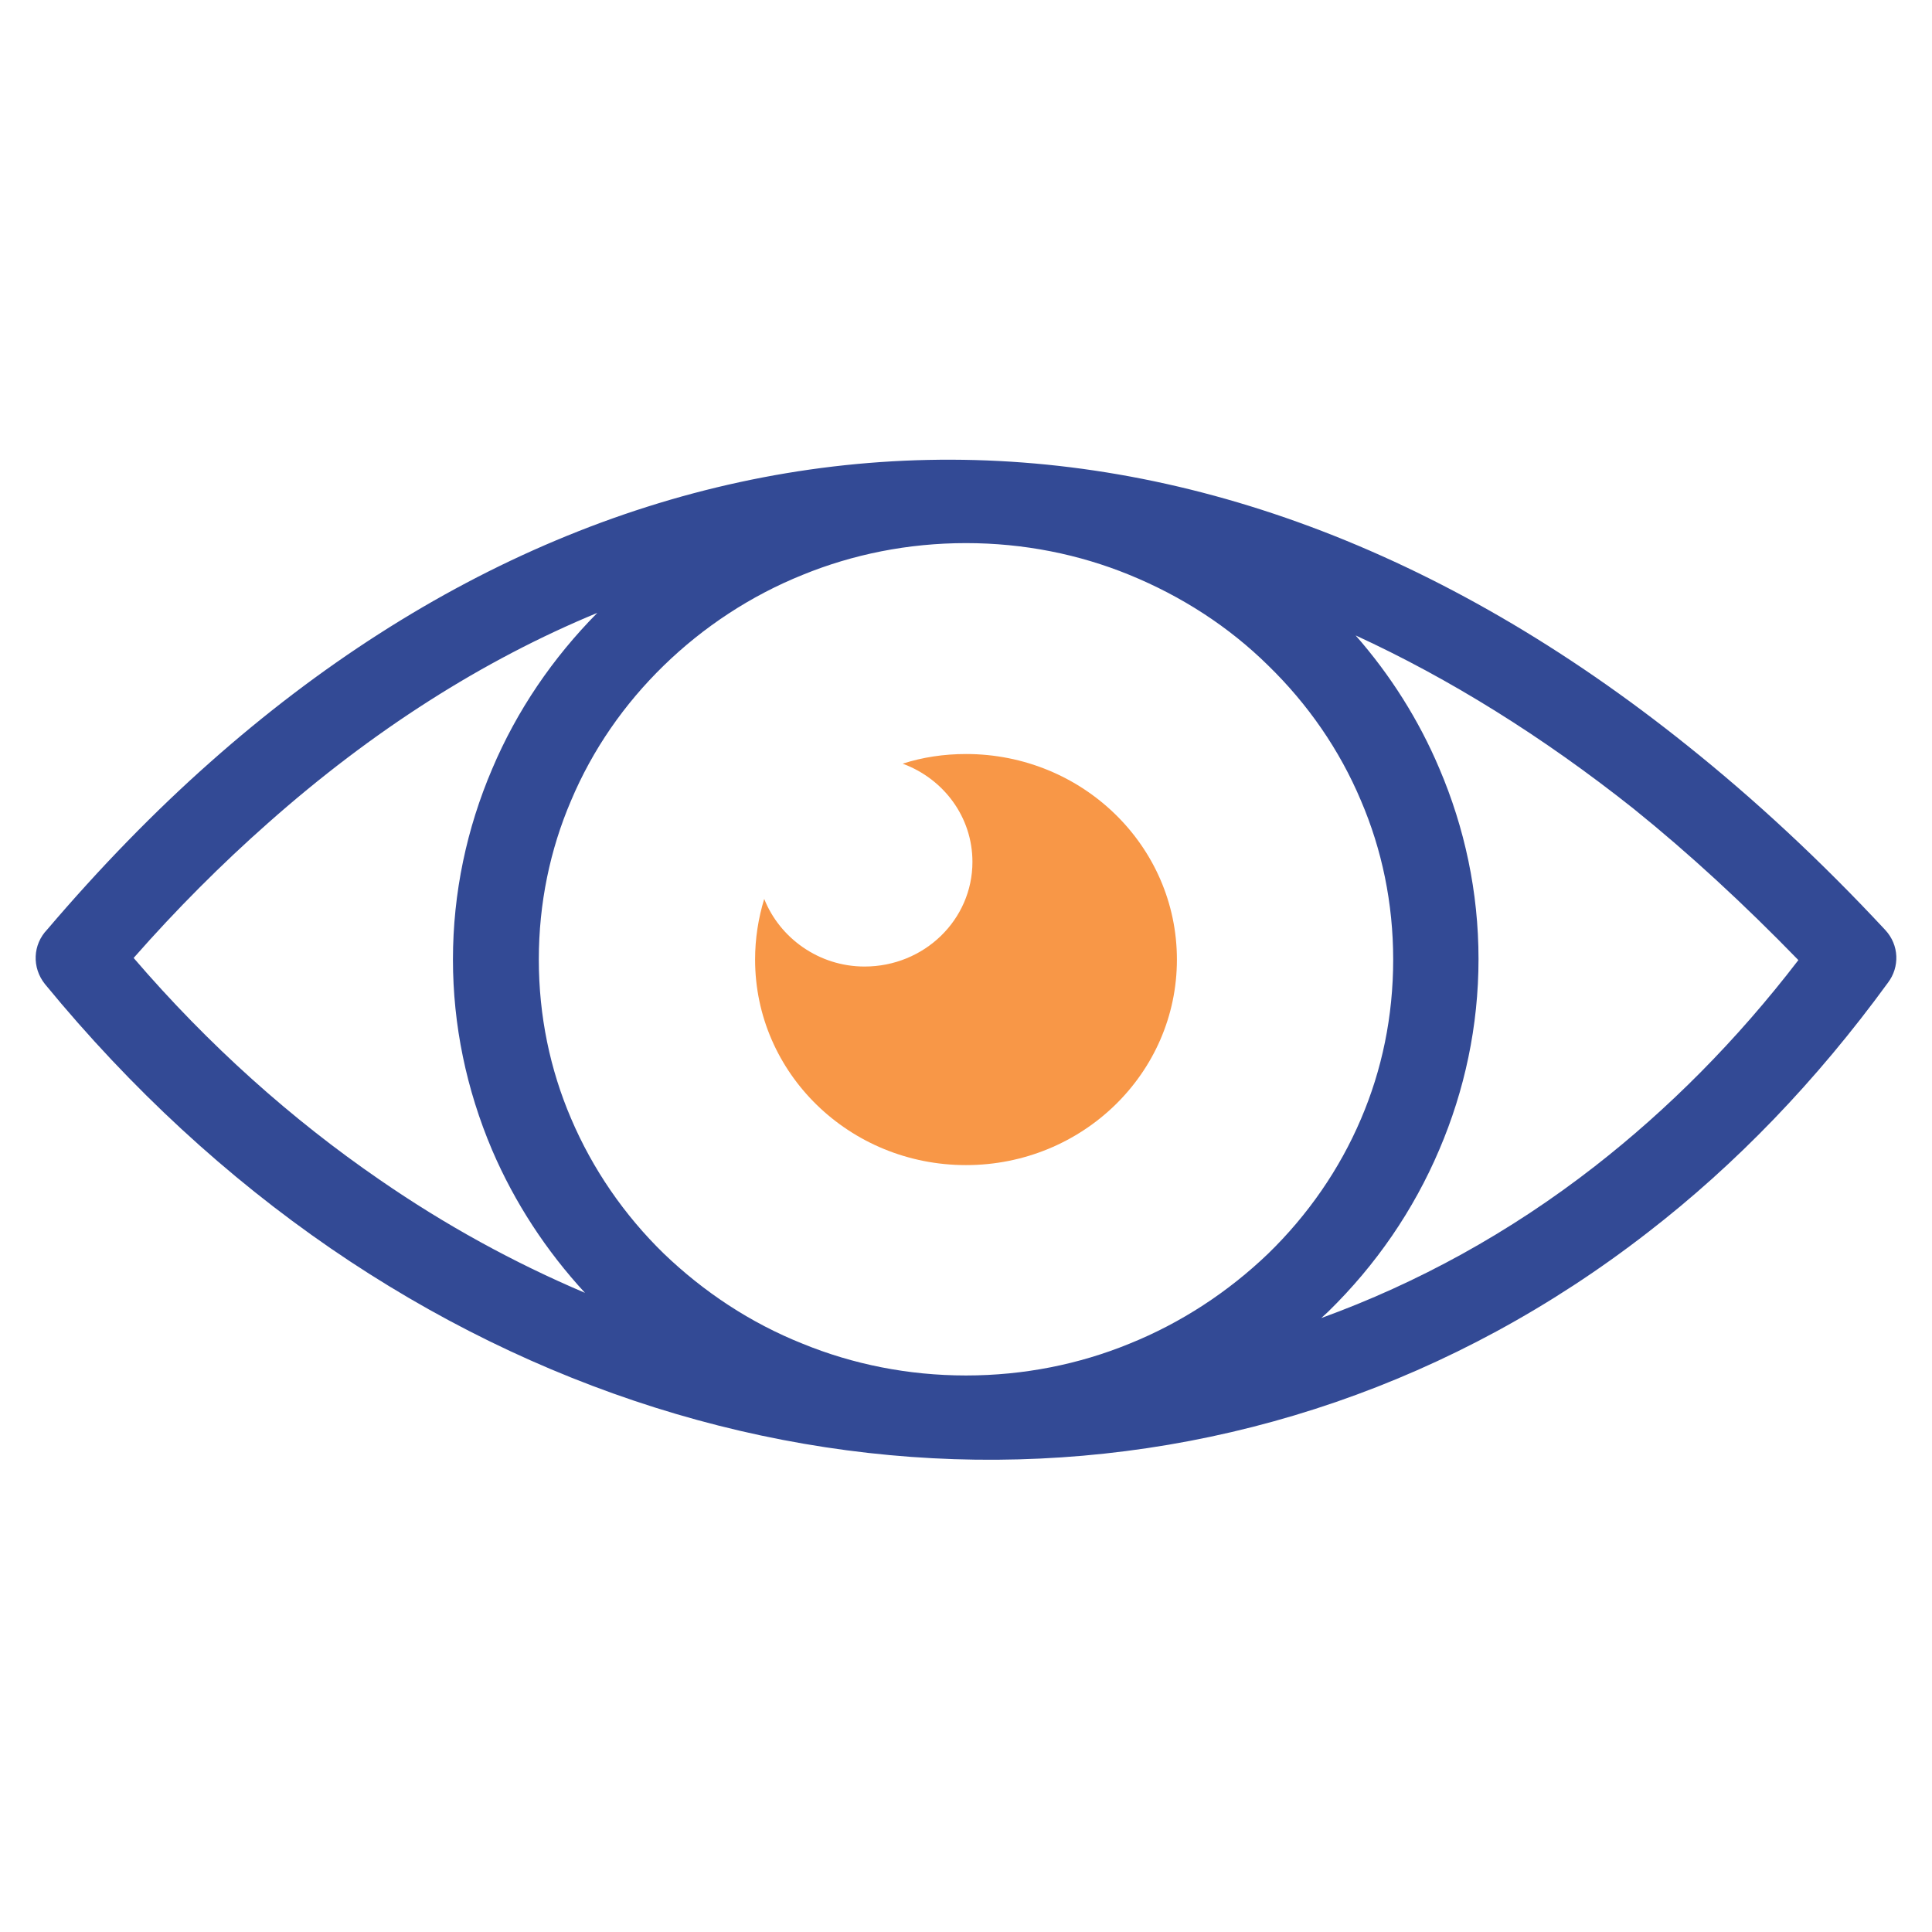 <?xml version="1.0" encoding="utf-8"?>
<!-- Generator: Adobe Illustrator 28.2.0, SVG Export Plug-In . SVG Version: 6.00 Build 0)  -->
<svg version="1.1" id="Layer_1" xmlns="http://www.w3.org/2000/svg" xmlns:xlink="http://www.w3.org/1999/xlink" x="0px" y="0px"
	 viewBox="0 0 36 36" style="enable-background:new 0 0 36 36;" xml:space="preserve">
<style type="text/css">
	.st0{fill:#F89747;}
	.st1{fill:#334A95;}
</style>
<g id="Layer_2">
	<path class="st0" d="M18,14.05c2.17,0,3.93,1.71,3.93,3.83s-1.76,3.83-3.93,3.83s-3.93-1.71-3.93-3.83c0-0.39,0.06-0.77,0.17-1.13
		c0.29,0.73,1.02,1.26,1.87,1.26c1.11,0,2.01-0.87,2.01-1.95c0-0.84-0.54-1.55-1.3-1.83C17.19,14.11,17.59,14.05,18,14.05z"/>
</g>
<path id="_x31_" class="st1" d="M0.88,17.32c0.98-1.15,2-2.2,3.04-3.12c4.07-3.61,8.65-5.53,13.37-5.63
	c4.71-0.1,9.55,1.63,14.16,5.33c1.25,1,2.48,2.14,3.68,3.43c0.26,0.28,0.27,0.69,0.05,0.98c-1.34,1.84-2.84,3.39-4.47,4.65
	c-3.63,2.82-7.85,4.21-12.13,4.24c-4.27,0.03-8.59-1.31-12.42-3.94c-1.92-1.32-3.71-2.96-5.32-4.92C0.59,18.03,0.61,17.6,0.88,17.32
	L0.88,17.32z M25.26,11.84c0.65,0.74,1.18,1.58,1.56,2.48c0.47,1.1,0.73,2.3,0.73,3.55c0,1.25-0.26,2.45-0.73,3.55
	c-0.48,1.13-1.18,2.15-2.07,3.02l-0.13,0.12c1.79-0.65,3.51-1.59,5.1-2.83c1.36-1.06,2.64-2.34,3.79-3.84
	c-1.02-1.05-2.04-1.99-3.07-2.82C28.74,13.72,27,12.64,25.26,11.84L25.26,11.84z M10.9,24.09c-0.72-0.78-1.31-1.68-1.73-2.66
	c-0.48-1.13-0.73-2.33-0.73-3.55c0-1.25,0.26-2.45,0.73-3.55c0.46-1.09,1.13-2.07,1.96-2.91C9,12.3,6.94,13.61,4.99,15.34
	c-0.86,0.76-1.7,1.6-2.5,2.51c1.4,1.63,2.95,3.01,4.58,4.13C8.3,22.83,9.58,23.53,10.9,24.09z M21.04,10.71
	c-0.93-0.38-1.96-0.59-3.04-0.59c-1.08,0-2.11,0.21-3.04,0.59c-0.97,0.39-1.85,0.97-2.59,1.69c-0.74,0.72-1.33,1.57-1.73,2.52
	c-0.39,0.91-0.6,1.91-0.6,2.96c0,1.05,0.21,2.05,0.6,2.96c0.4,0.94,0.99,1.8,1.73,2.52c0.74,0.71,1.61,1.29,2.59,1.68
	c0.93,0.38,1.96,0.59,3.04,0.59c1.08,0,2.11-0.21,3.04-0.59c0.97-0.39,1.85-0.97,2.59-1.68c0.74-0.72,1.33-1.57,1.73-2.51
	c0.39-0.91,0.6-1.91,0.6-2.97c0-1.05-0.21-2.05-0.6-2.96c-0.4-0.95-0.99-1.8-1.73-2.52C22.9,11.68,22.02,11.11,21.04,10.71
	L21.04,10.71z"/>
</svg>
